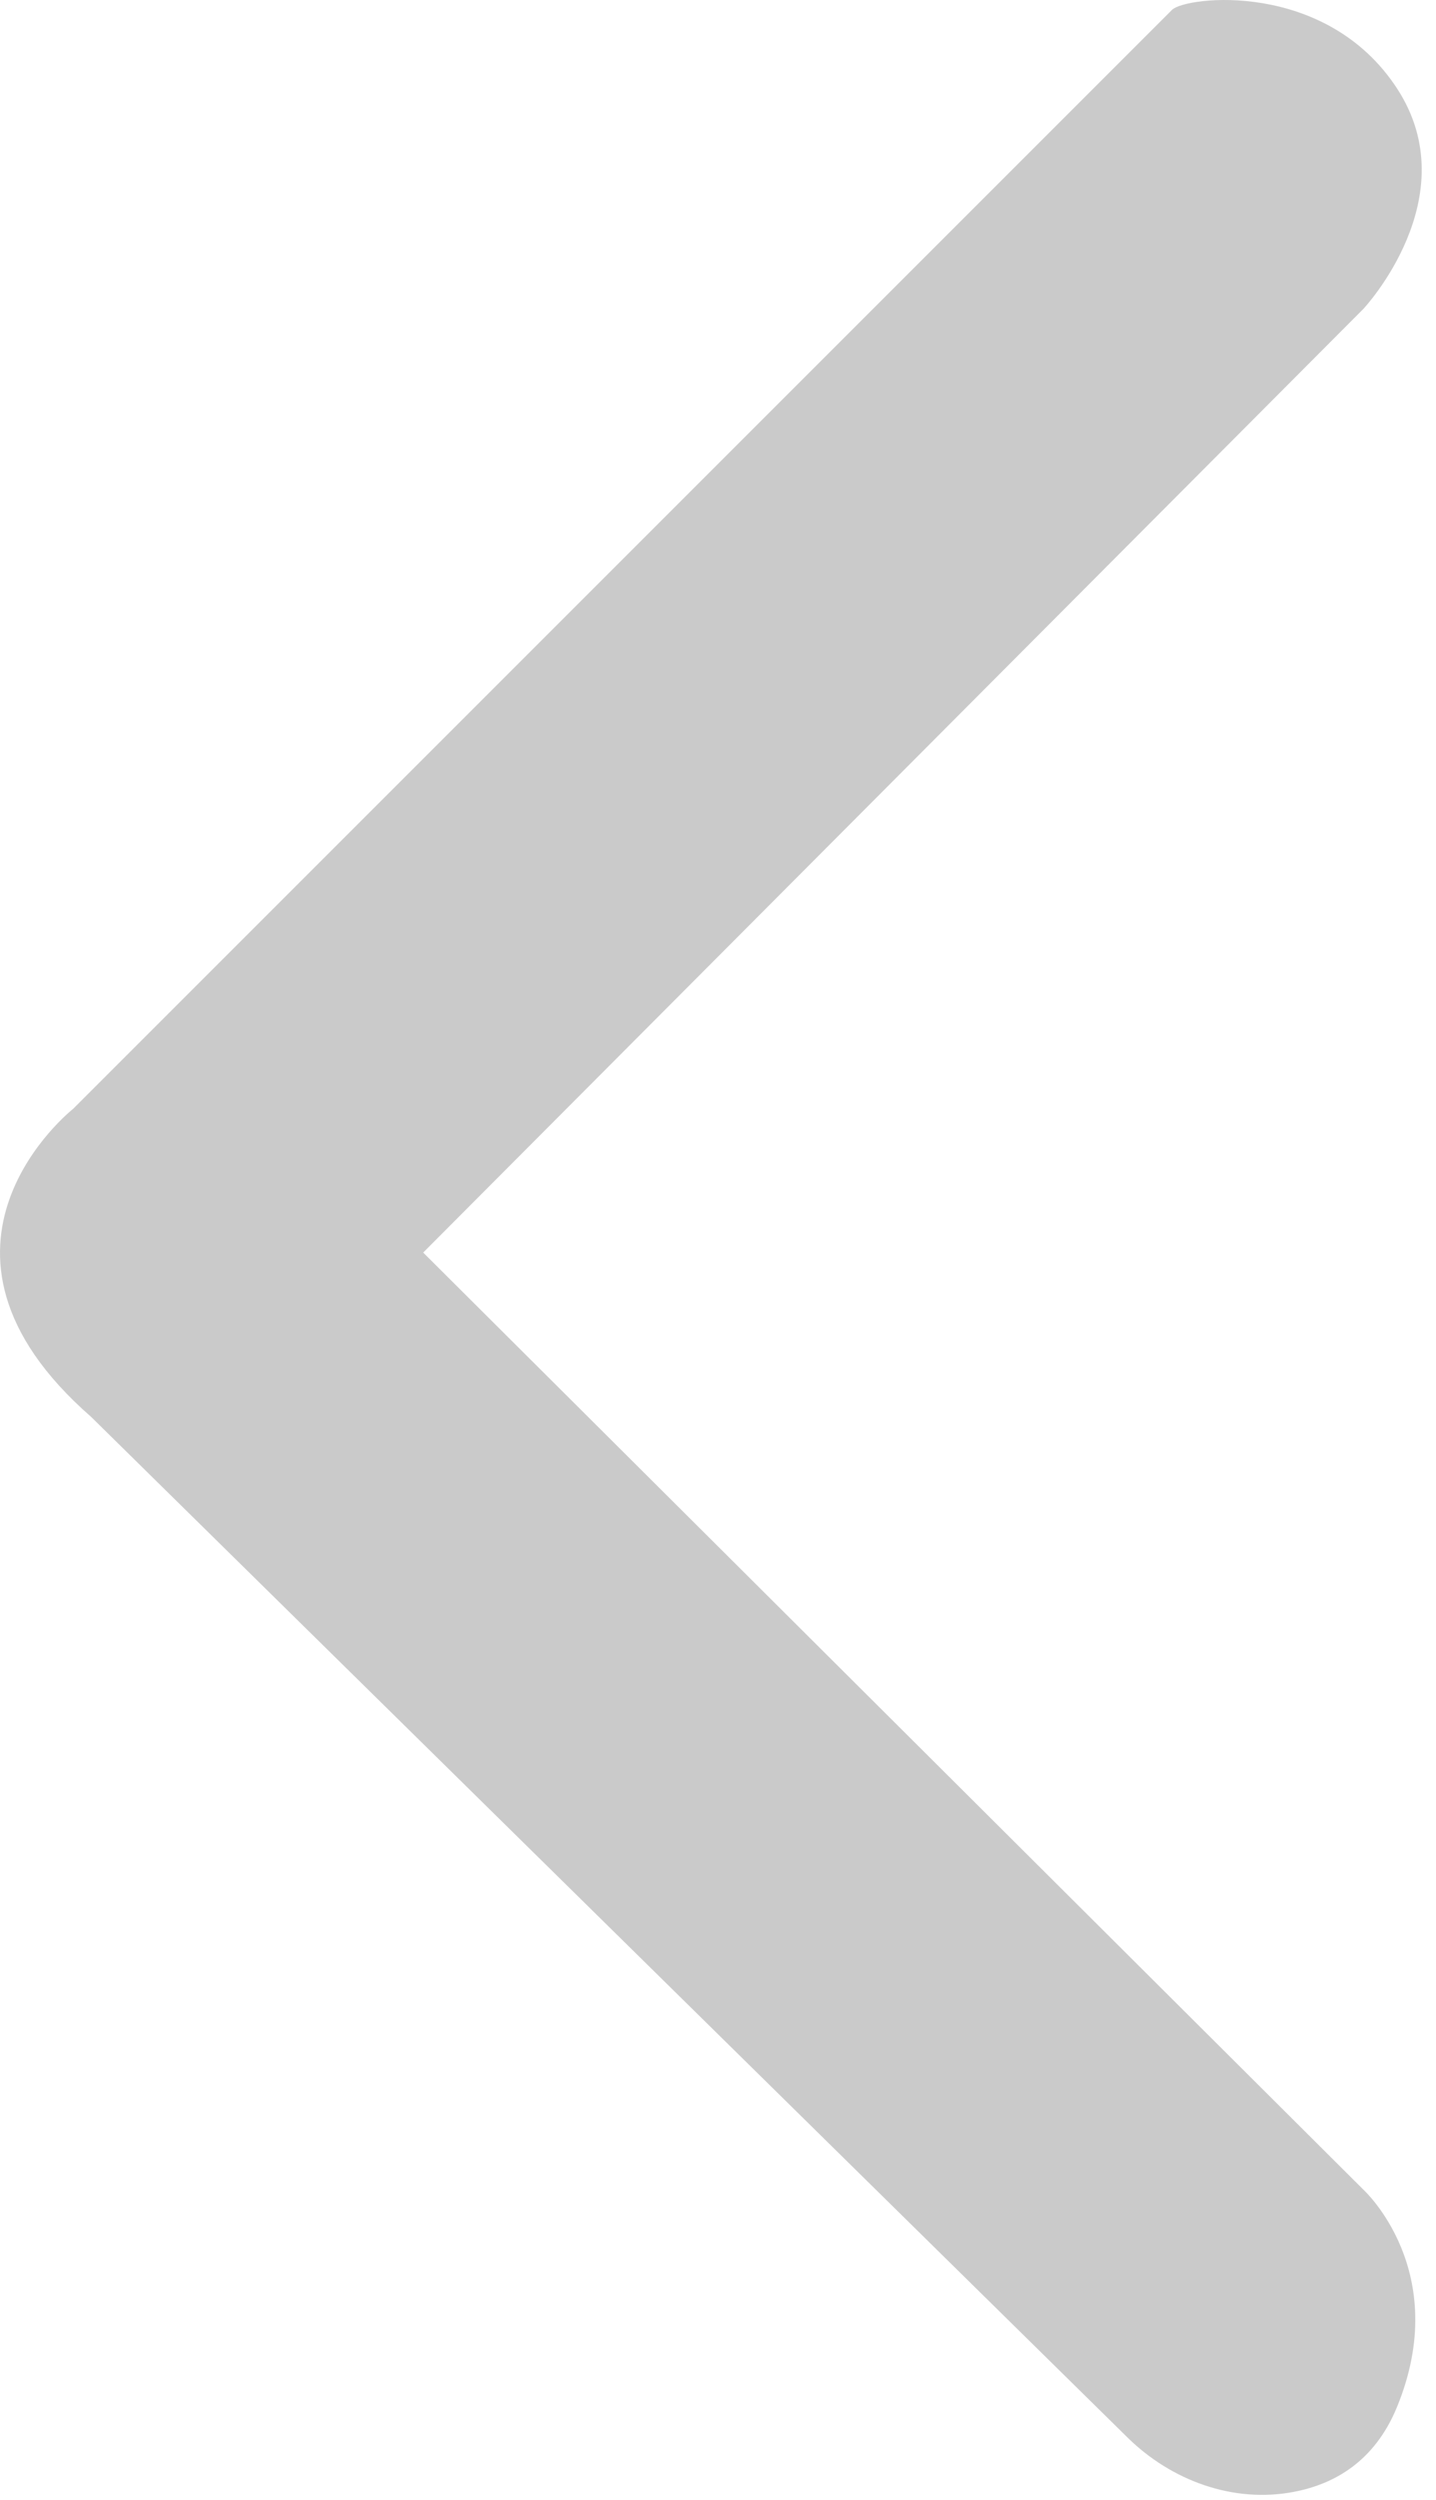 <svg width="27" height="47" viewBox="0 0 27 47" fill="none" xmlns="http://www.w3.org/2000/svg">
<path opacity="0.5" d="M22.036 0.186L1.374 20.848C1.374 20.848 -1.932 23.453 1.713 26.638L21.201 45.828C22.025 46.638 23.188 47.066 24.324 46.849C25.086 46.705 25.846 46.278 26.266 45.255C27.314 42.701 25.637 41.169 25.637 41.169L7.957 23.549L25.637 5.805C25.637 5.805 27.602 3.705 26.266 1.661C24.931 -0.382 22.292 -0.07 22.036 0.186Z" fill="#969696"/>
</svg>

